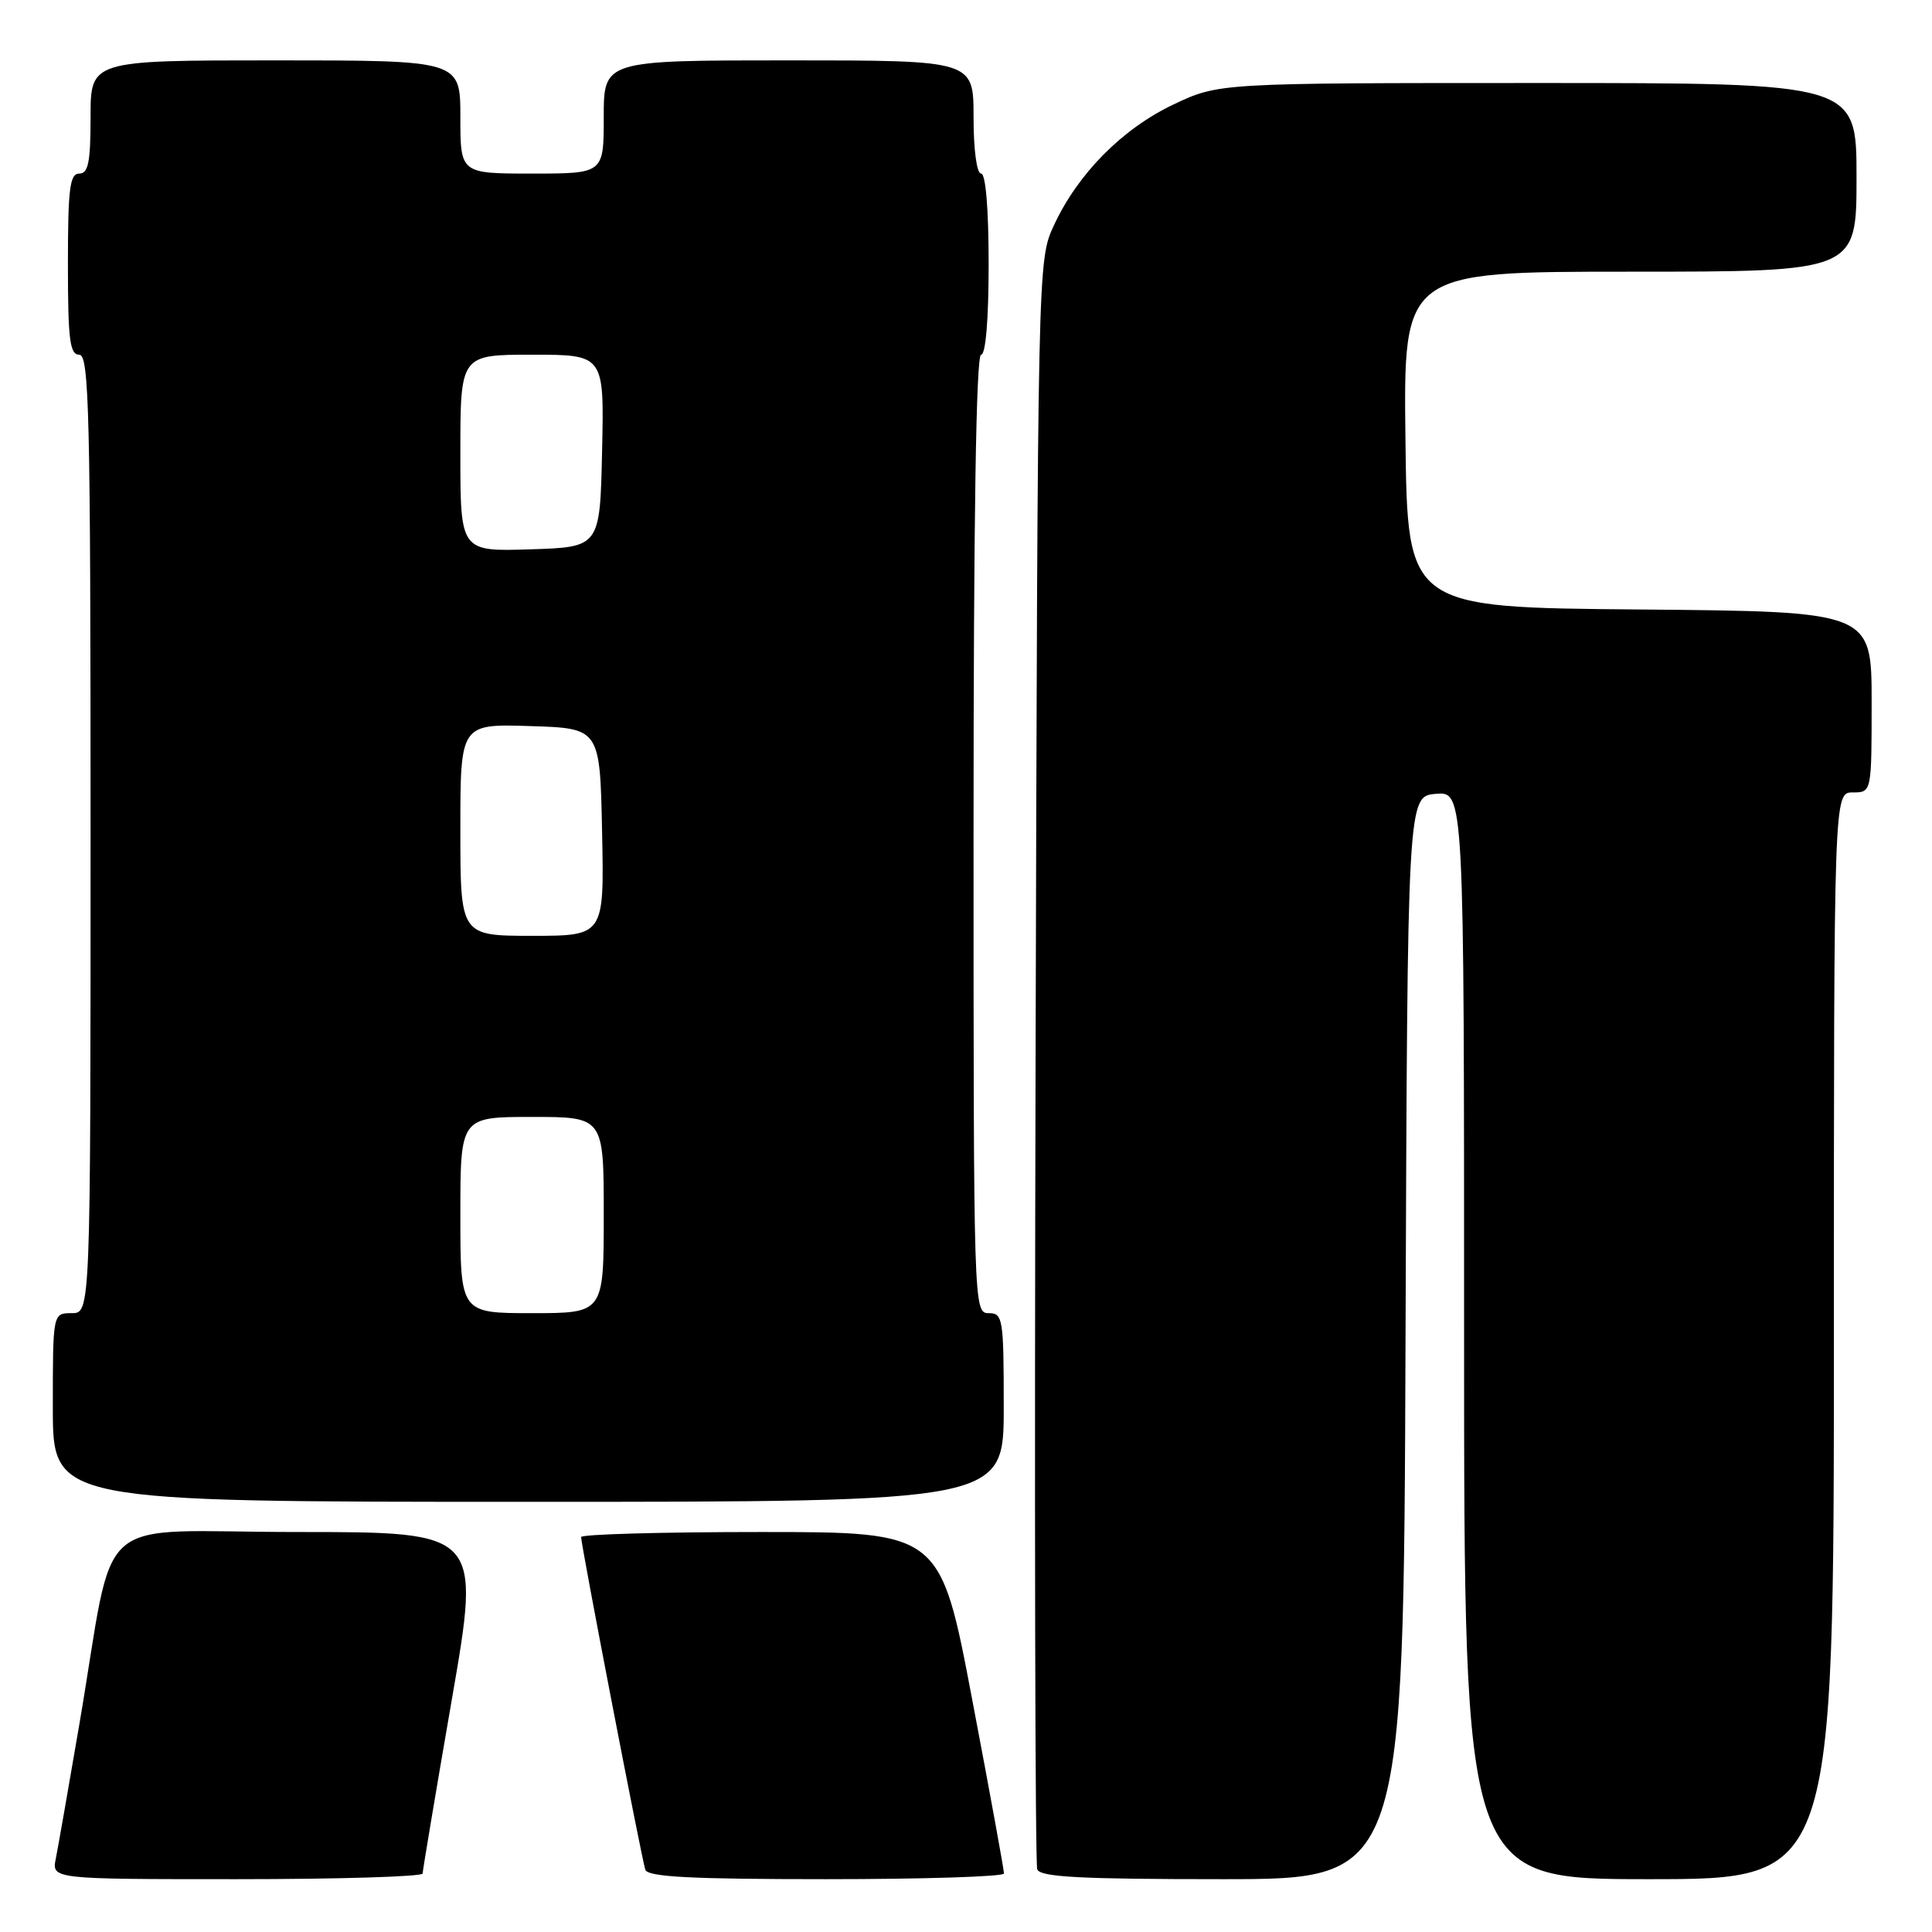 <?xml version="1.0" encoding="UTF-8" standalone="no"?>
<!DOCTYPE svg PUBLIC "-//W3C//DTD SVG 1.1//EN" "http://www.w3.org/Graphics/SVG/1.1/DTD/svg11.dtd" >
<svg xmlns="http://www.w3.org/2000/svg" xmlns:xlink="http://www.w3.org/1999/xlink" version="1.1" viewBox="0 0 256 256">
 <g >
 <path fill="currentColor"
d=" M 56.00 248.25 C 56.01 247.84 57.74 237.49 59.86 225.25 C 63.72 203.00 63.72 203.00 39.43 203.00 C 11.64 203.00 15.44 199.65 10.51 228.50 C 9.10 236.75 7.70 244.74 7.40 246.25 C 6.84 249.00 6.84 249.00 31.42 249.00 C 44.94 249.00 56.00 248.66 56.00 248.25 Z  M 133.03 248.25 C 133.05 247.84 131.16 237.49 128.83 225.25 C 124.61 203.00 124.61 203.00 100.80 203.00 C 87.71 203.00 77.00 203.30 77.00 203.67 C 77.00 204.75 85.03 246.38 85.51 247.75 C 85.83 248.70 91.54 249.00 109.47 249.00 C 122.41 249.00 133.01 248.66 133.03 248.25 Z  M 186.24 177.25 C 186.50 105.50 186.50 105.50 190.25 105.19 C 194.00 104.88 194.00 104.88 194.00 176.94 C 194.00 249.00 194.00 249.00 218.50 249.00 C 243.00 249.00 243.00 249.00 243.00 177.00 C 243.00 105.00 243.00 105.00 245.50 105.00 C 248.00 105.00 248.00 105.00 248.00 93.01 C 248.00 81.03 248.00 81.03 217.25 80.76 C 186.50 80.50 186.50 80.50 186.23 58.25 C 185.96 36.00 185.96 36.00 215.98 36.00 C 246.00 36.00 246.00 36.00 246.00 23.50 C 246.00 11.00 246.00 11.00 203.75 11.00 C 161.50 11.00 161.50 11.00 155.50 13.84 C 148.70 17.07 142.81 23.02 139.64 29.88 C 137.50 34.49 137.50 34.63 137.22 140.45 C 137.06 198.72 137.16 246.98 137.44 247.70 C 137.83 248.72 143.16 249.00 161.96 249.00 C 185.99 249.00 185.99 249.00 186.24 177.25 Z  M 133.00 186.50 C 133.00 174.67 132.89 174.00 131.00 174.00 C 129.02 174.00 129.00 173.33 129.00 110.50 C 129.00 68.83 129.34 47.00 130.00 47.00 C 130.61 47.00 131.00 42.33 131.00 35.00 C 131.00 27.67 130.61 23.00 130.00 23.00 C 129.42 23.00 129.00 19.83 129.00 15.50 C 129.00 8.00 129.00 8.00 104.50 8.00 C 80.00 8.00 80.00 8.00 80.00 15.50 C 80.00 23.00 80.00 23.00 70.50 23.00 C 61.00 23.00 61.00 23.00 61.00 15.50 C 61.00 8.00 61.00 8.00 36.50 8.00 C 12.00 8.00 12.00 8.00 12.00 15.50 C 12.00 21.50 11.70 23.00 10.50 23.00 C 9.25 23.00 9.00 25.00 9.00 35.00 C 9.00 45.00 9.25 47.00 10.50 47.00 C 11.82 47.00 12.00 54.72 12.00 110.50 C 12.00 174.00 12.00 174.00 9.50 174.00 C 7.00 174.00 7.00 174.00 7.00 186.50 C 7.00 199.00 7.00 199.00 70.00 199.00 C 133.00 199.00 133.00 199.00 133.00 186.50 Z  M 61.00 161.00 C 61.00 148.00 61.00 148.00 70.50 148.00 C 80.00 148.00 80.00 148.00 80.00 161.00 C 80.00 174.00 80.00 174.00 70.50 174.00 C 61.00 174.00 61.00 174.00 61.00 161.00 Z  M 61.00 109.96 C 61.00 95.92 61.00 95.92 70.25 96.21 C 79.50 96.50 79.50 96.50 79.78 110.25 C 80.06 124.00 80.06 124.00 70.53 124.00 C 61.00 124.00 61.00 124.00 61.00 109.96 Z  M 61.00 60.04 C 61.00 47.00 61.00 47.00 70.53 47.00 C 80.06 47.00 80.06 47.00 79.78 59.75 C 79.50 72.50 79.50 72.50 70.25 72.79 C 61.00 73.08 61.00 73.08 61.00 60.04 Z "/>
</g>
</svg>